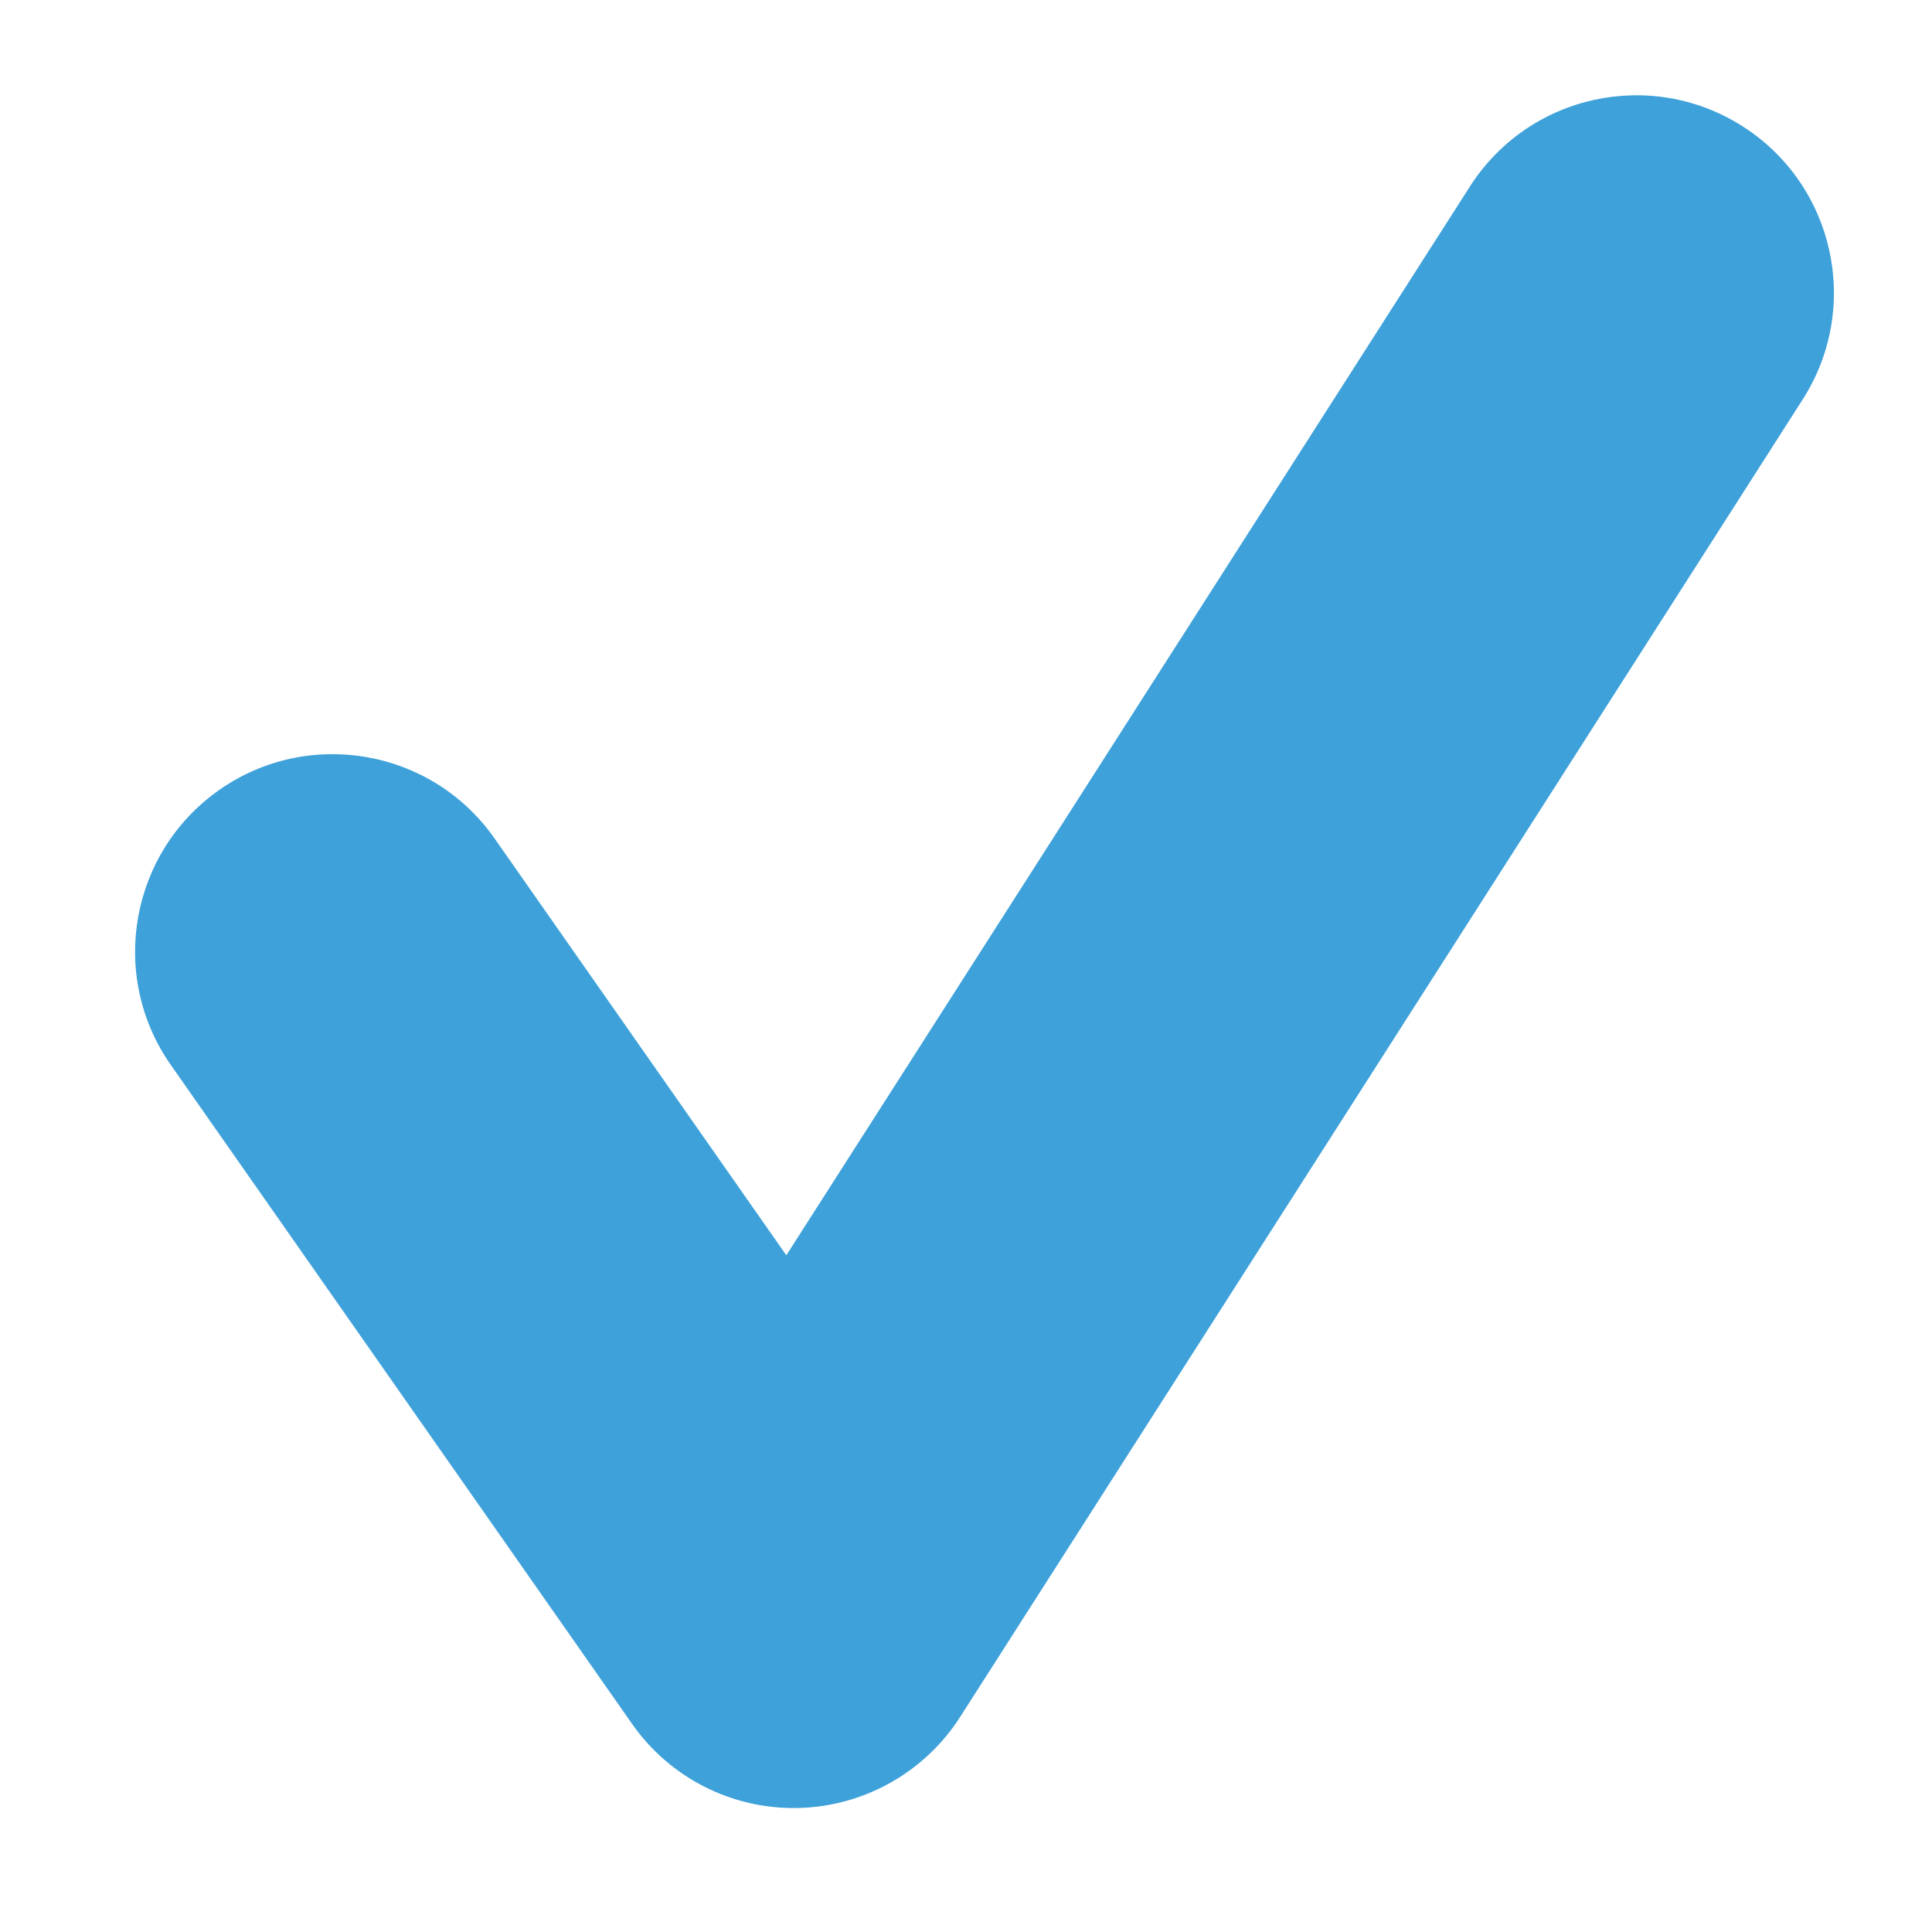 <svg width="11" height="11" viewBox="0 0 11 11" fill="none" xmlns="http://www.w3.org/2000/svg">
<path fill-rule="evenodd" clip-rule="evenodd" d="M9.923 0.72C9.399 0.385 8.704 0.538 8.369 1.062L4.477 7.147L2.816 4.774C2.46 4.265 1.758 4.141 1.249 4.497C0.74 4.854 0.616 5.555 0.973 6.064L3.598 9.814C3.813 10.122 4.167 10.302 4.543 10.294C4.918 10.286 5.265 10.091 5.467 9.775L10.264 2.274C10.599 1.75 10.446 1.055 9.923 0.72Z" fill="#3EA1DA"/>
</svg>

